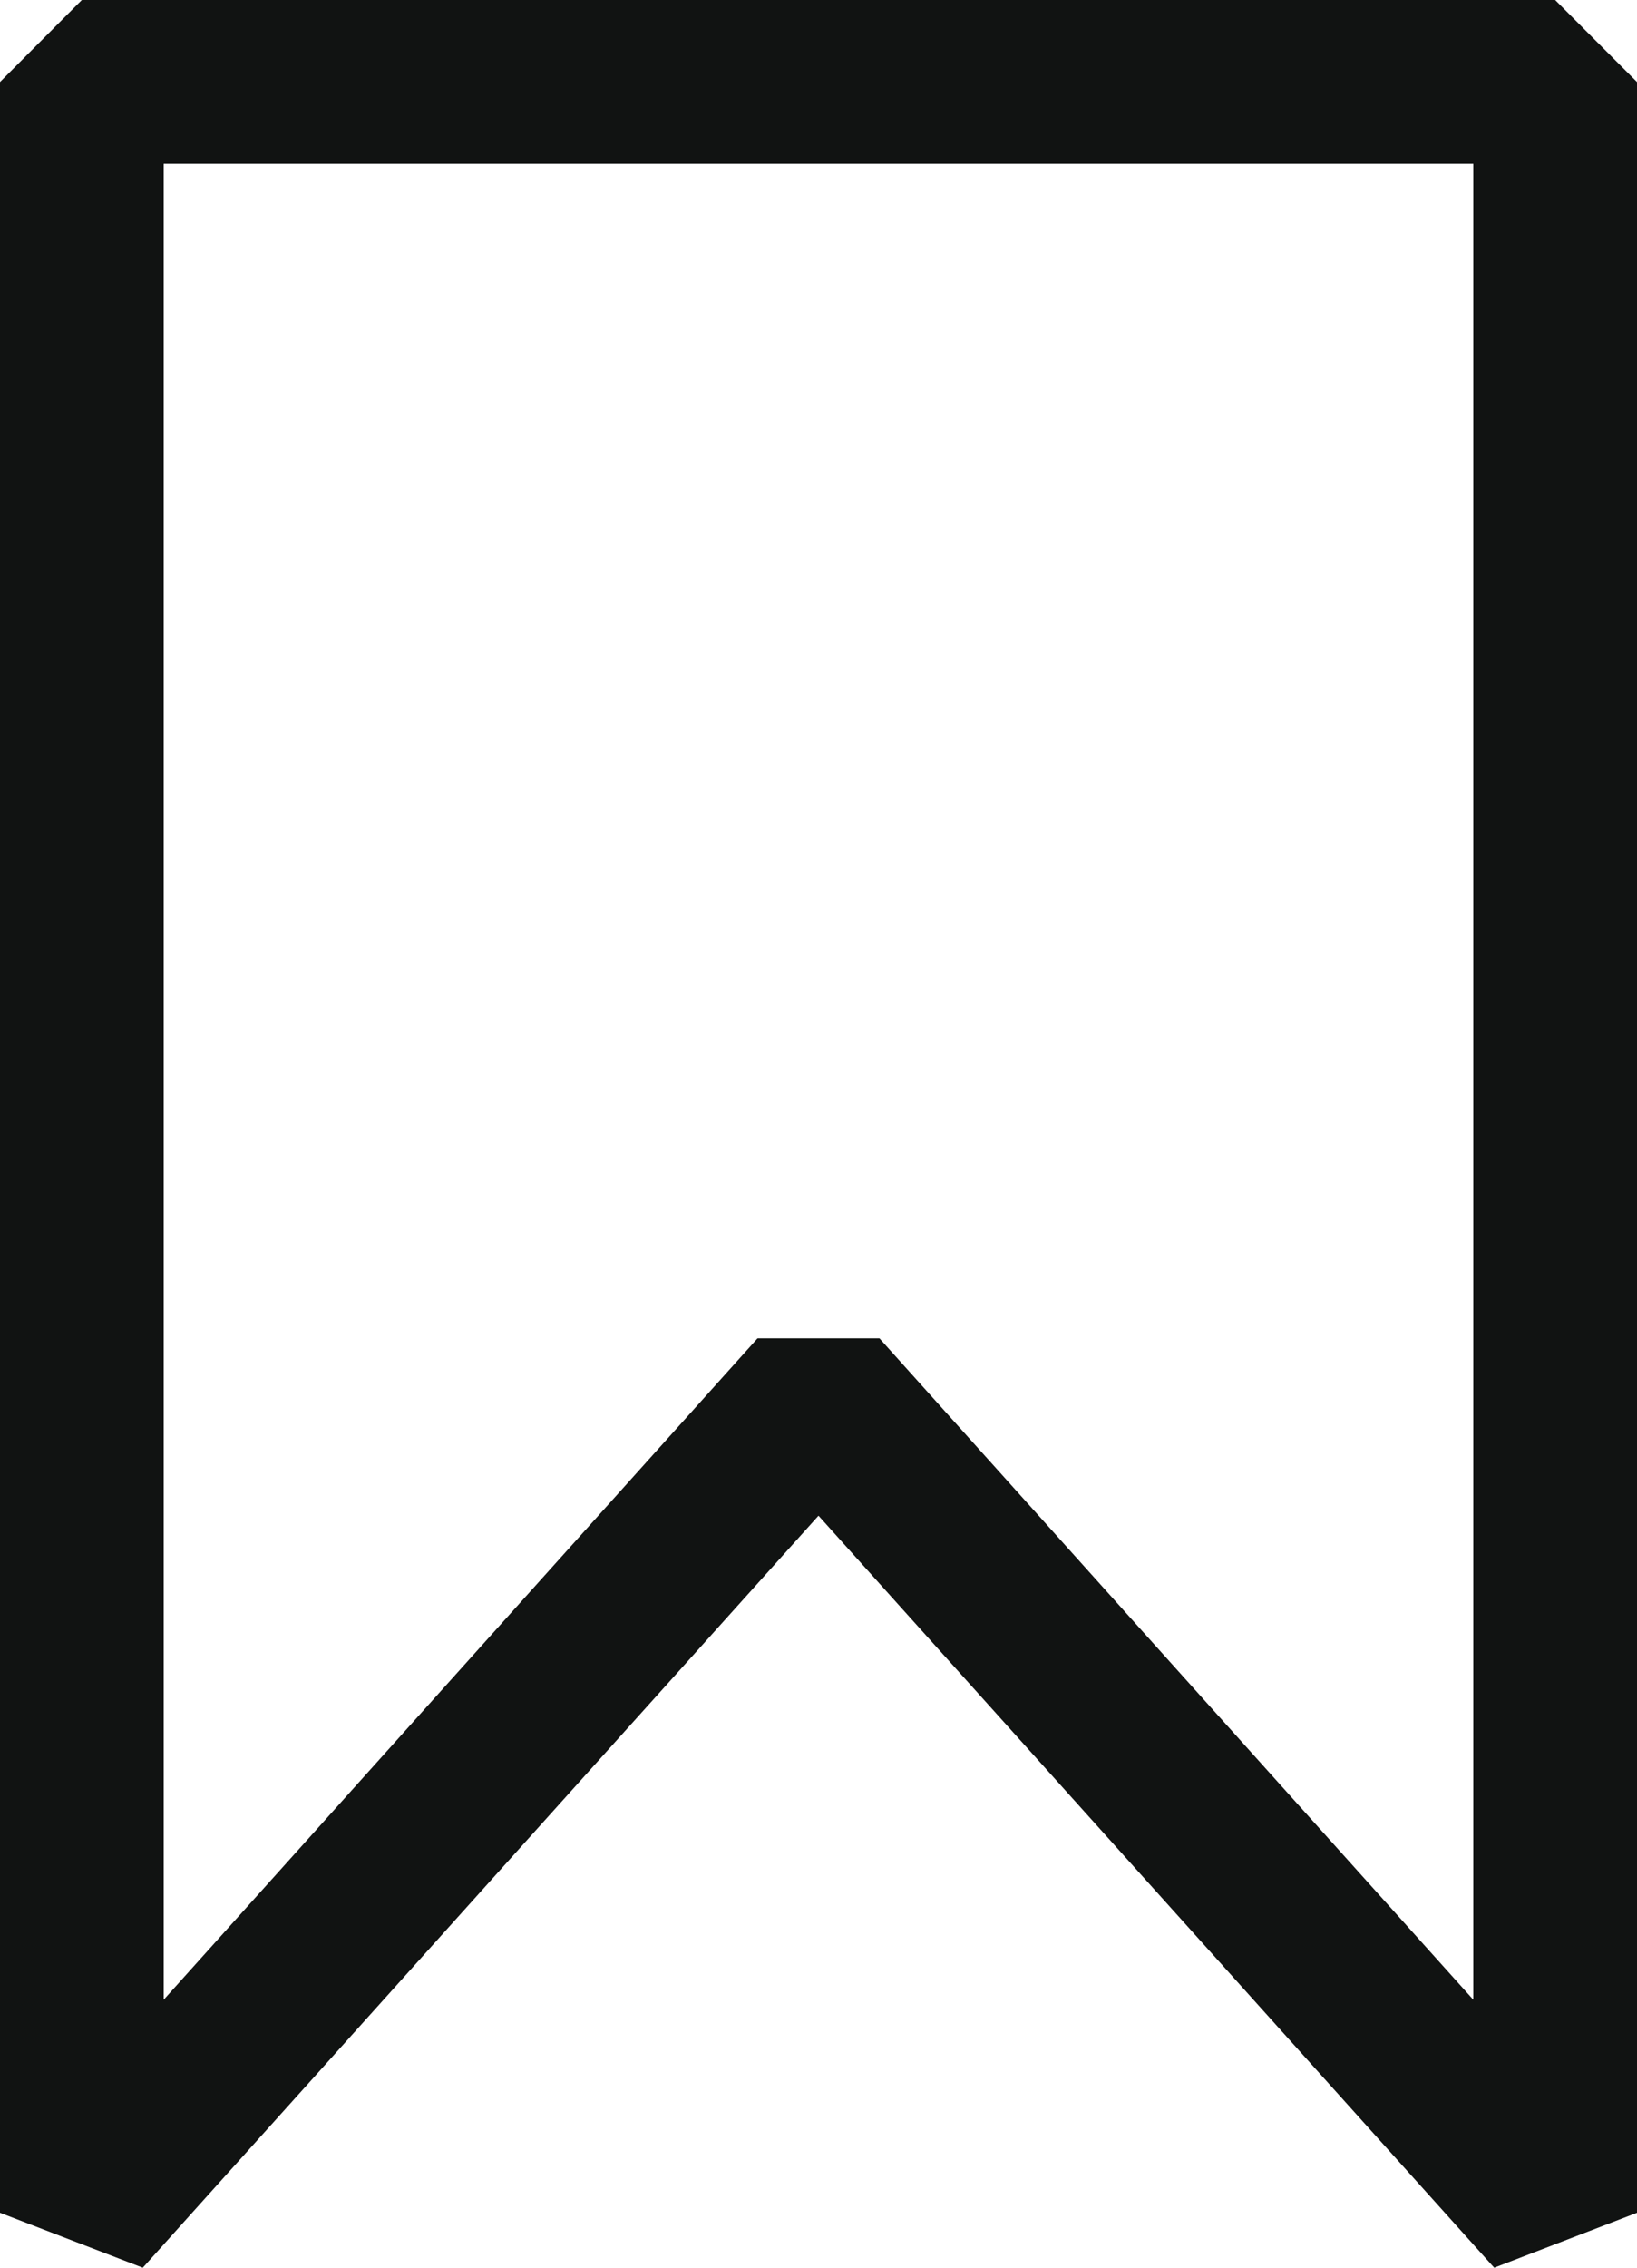 <svg width="13" height="18" viewBox="0 0 13 18" fill="none" xmlns="http://www.w3.org/2000/svg">
<path d="M12.35 4.57764e-05H0.65L0 0.651V17.564L1.134 18L6.5 12.031L11.866 18L13 17.564V0.651L12.35 4.57764e-05ZM11.7 15.873L6.984 10.623H6.016L1.3 15.873V1.301H11.7V15.873Z" fill="#111312"/>
</svg>
